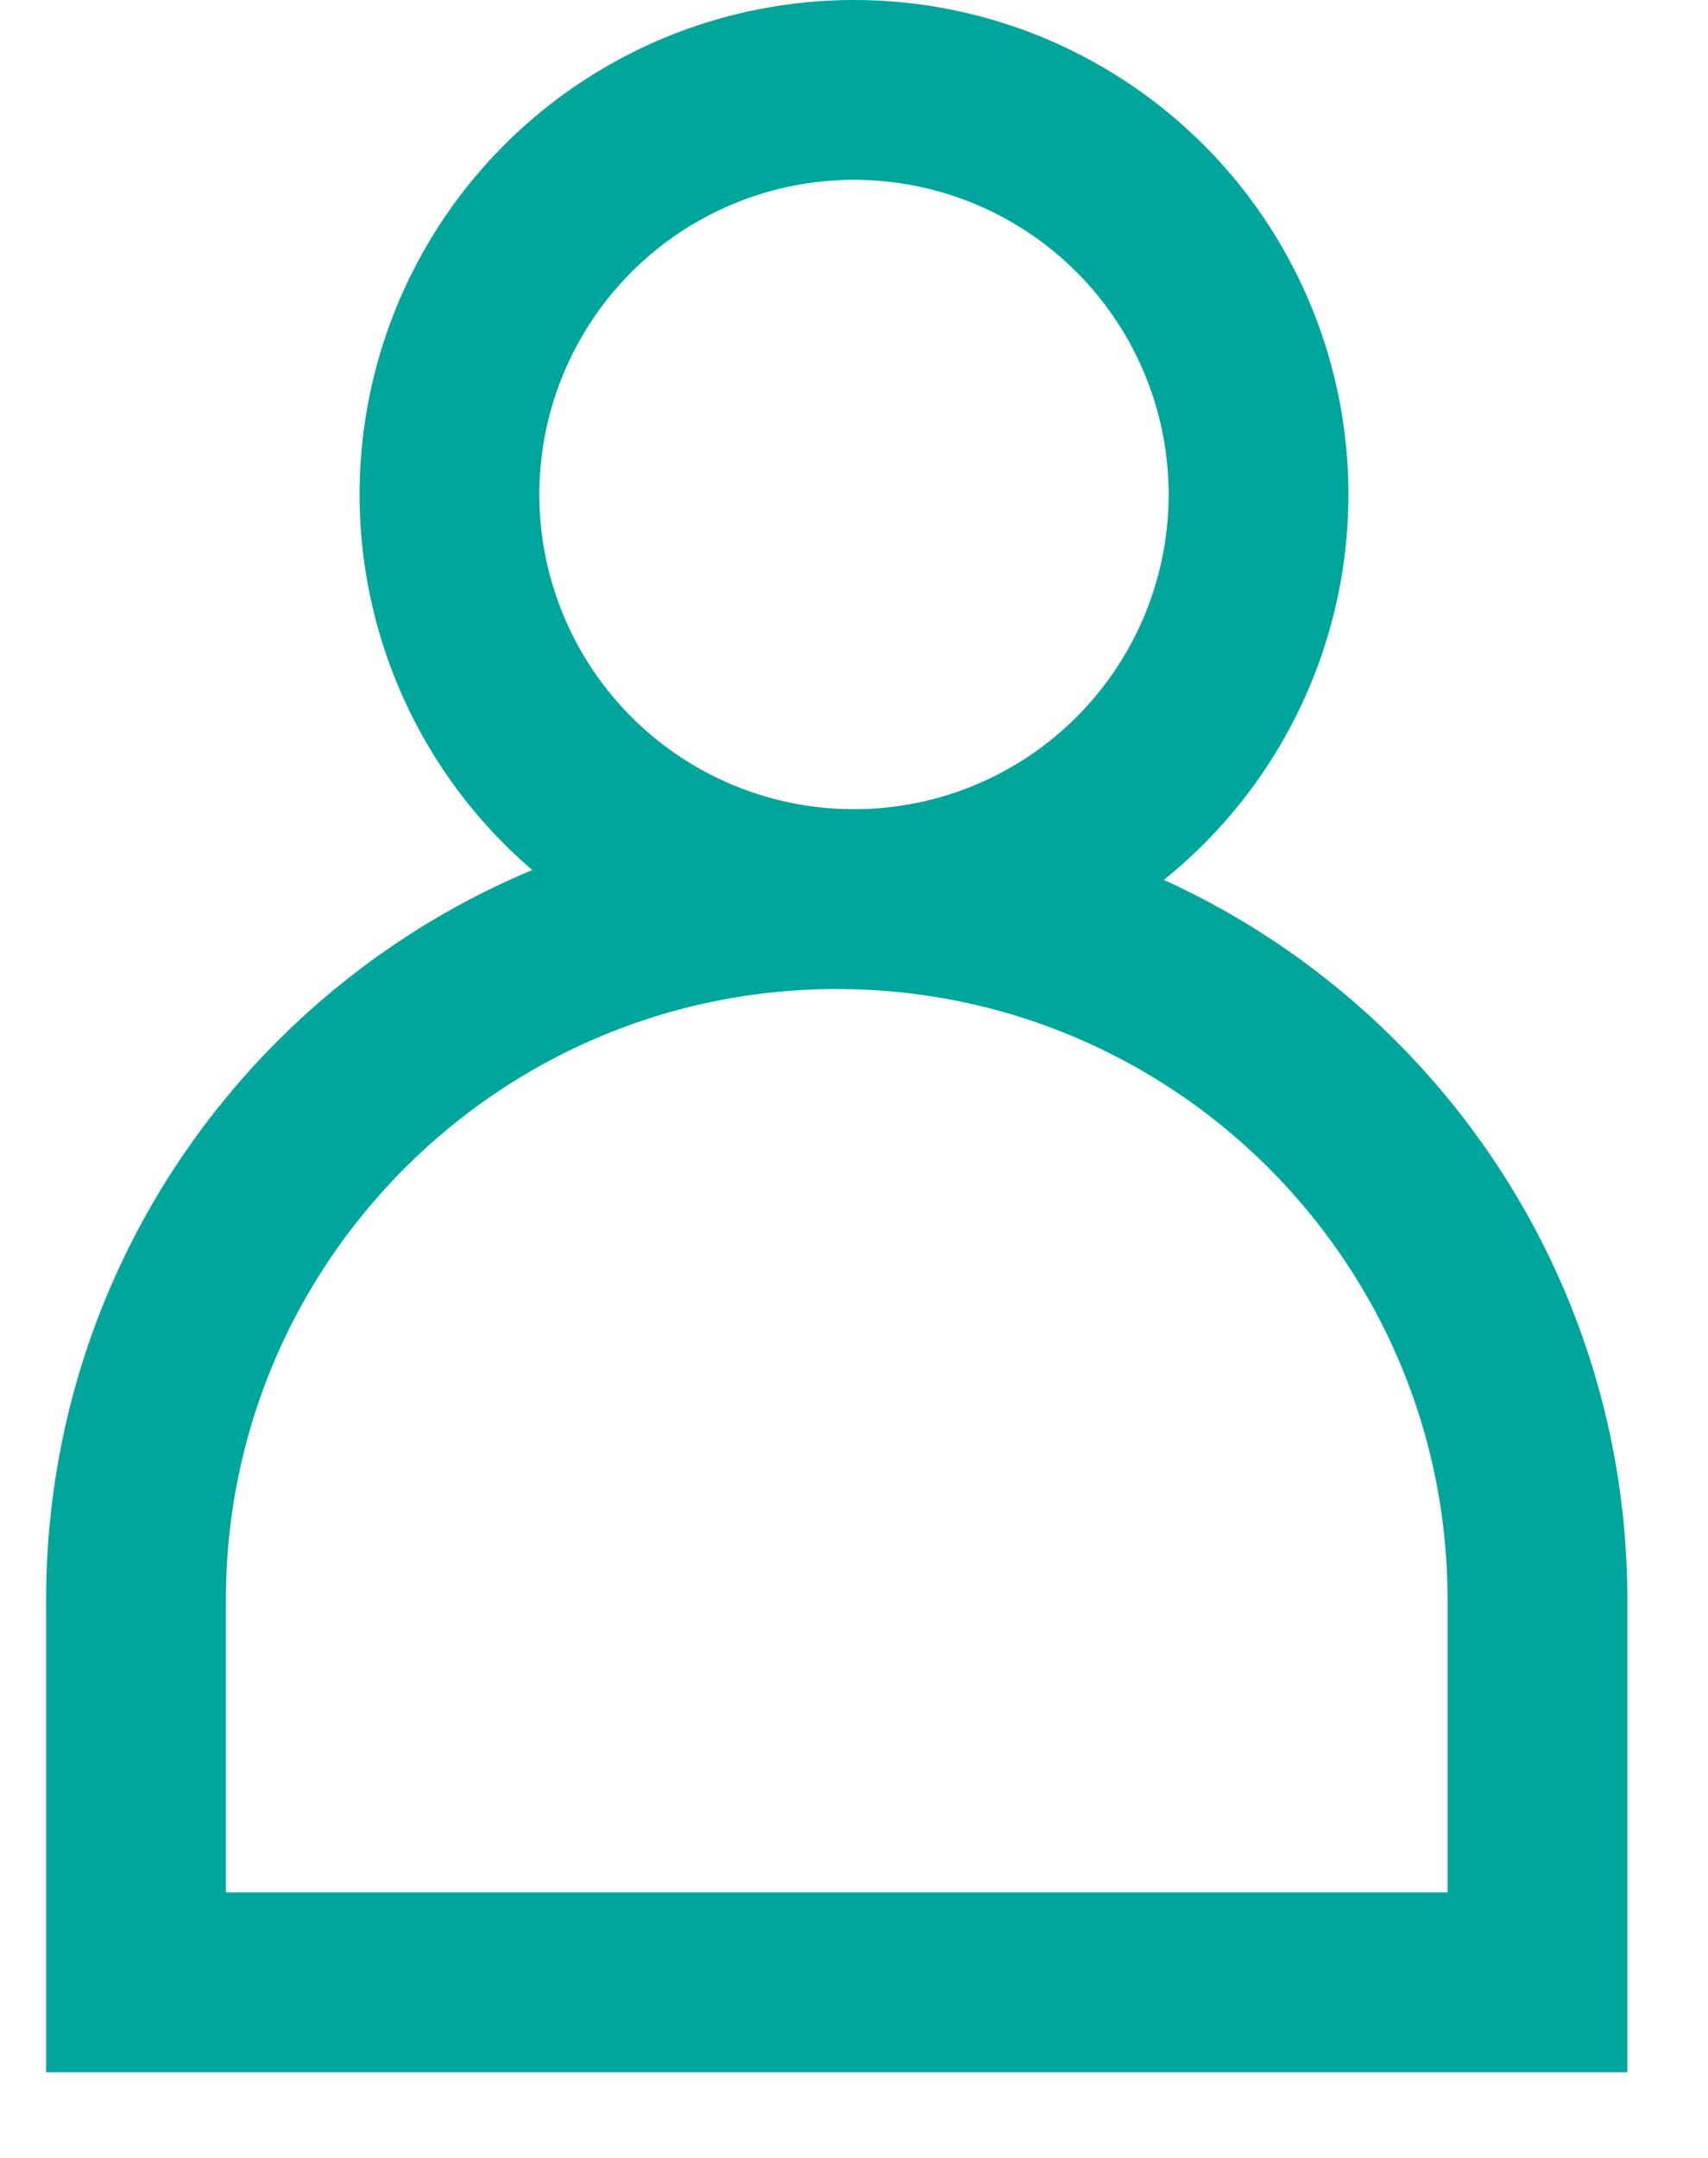 <?xml version="1.0" encoding="UTF-8"?>
<svg width="19px" height="24px" viewBox="0 0 19 24" version="1.1" xmlns="http://www.w3.org/2000/svg" xmlns:xlink="http://www.w3.org/1999/xlink">
    <!-- Generator: Sketch 50.2 (55047) - http://www.bohemiancoding.com/sketch -->
    <title>Group 19</title>
    <desc>Created with Sketch.</desc>
    <defs></defs>
    <g id="Page-1" stroke="none" stroke-width="1" fill="none" fill-rule="evenodd">
        <g id="Add_Fullscren" transform="translate(-179, -513)" stroke="#00A69B" stroke-width="2">
            <g id="Group-23">
                <g id="Group-22" transform="translate(0, 501)">
                    <g id="Group-19" transform="translate(180, 13)">
                        <path d="M0.513,21.047 L0.513,16.795 C0.513,12.49 4.003,9 8.308,9 C12.613,9 16.103,12.49 16.103,16.795 L16.103,21.047 L0.513,21.047 Z" id="Rectangle-26"></path>
                        <circle id="Oval-16-Copy" cx="8.5" cy="4.5" r="4.5"></circle>
                    </g>
                </g>
            </g>
        </g>
    </g>
</svg>